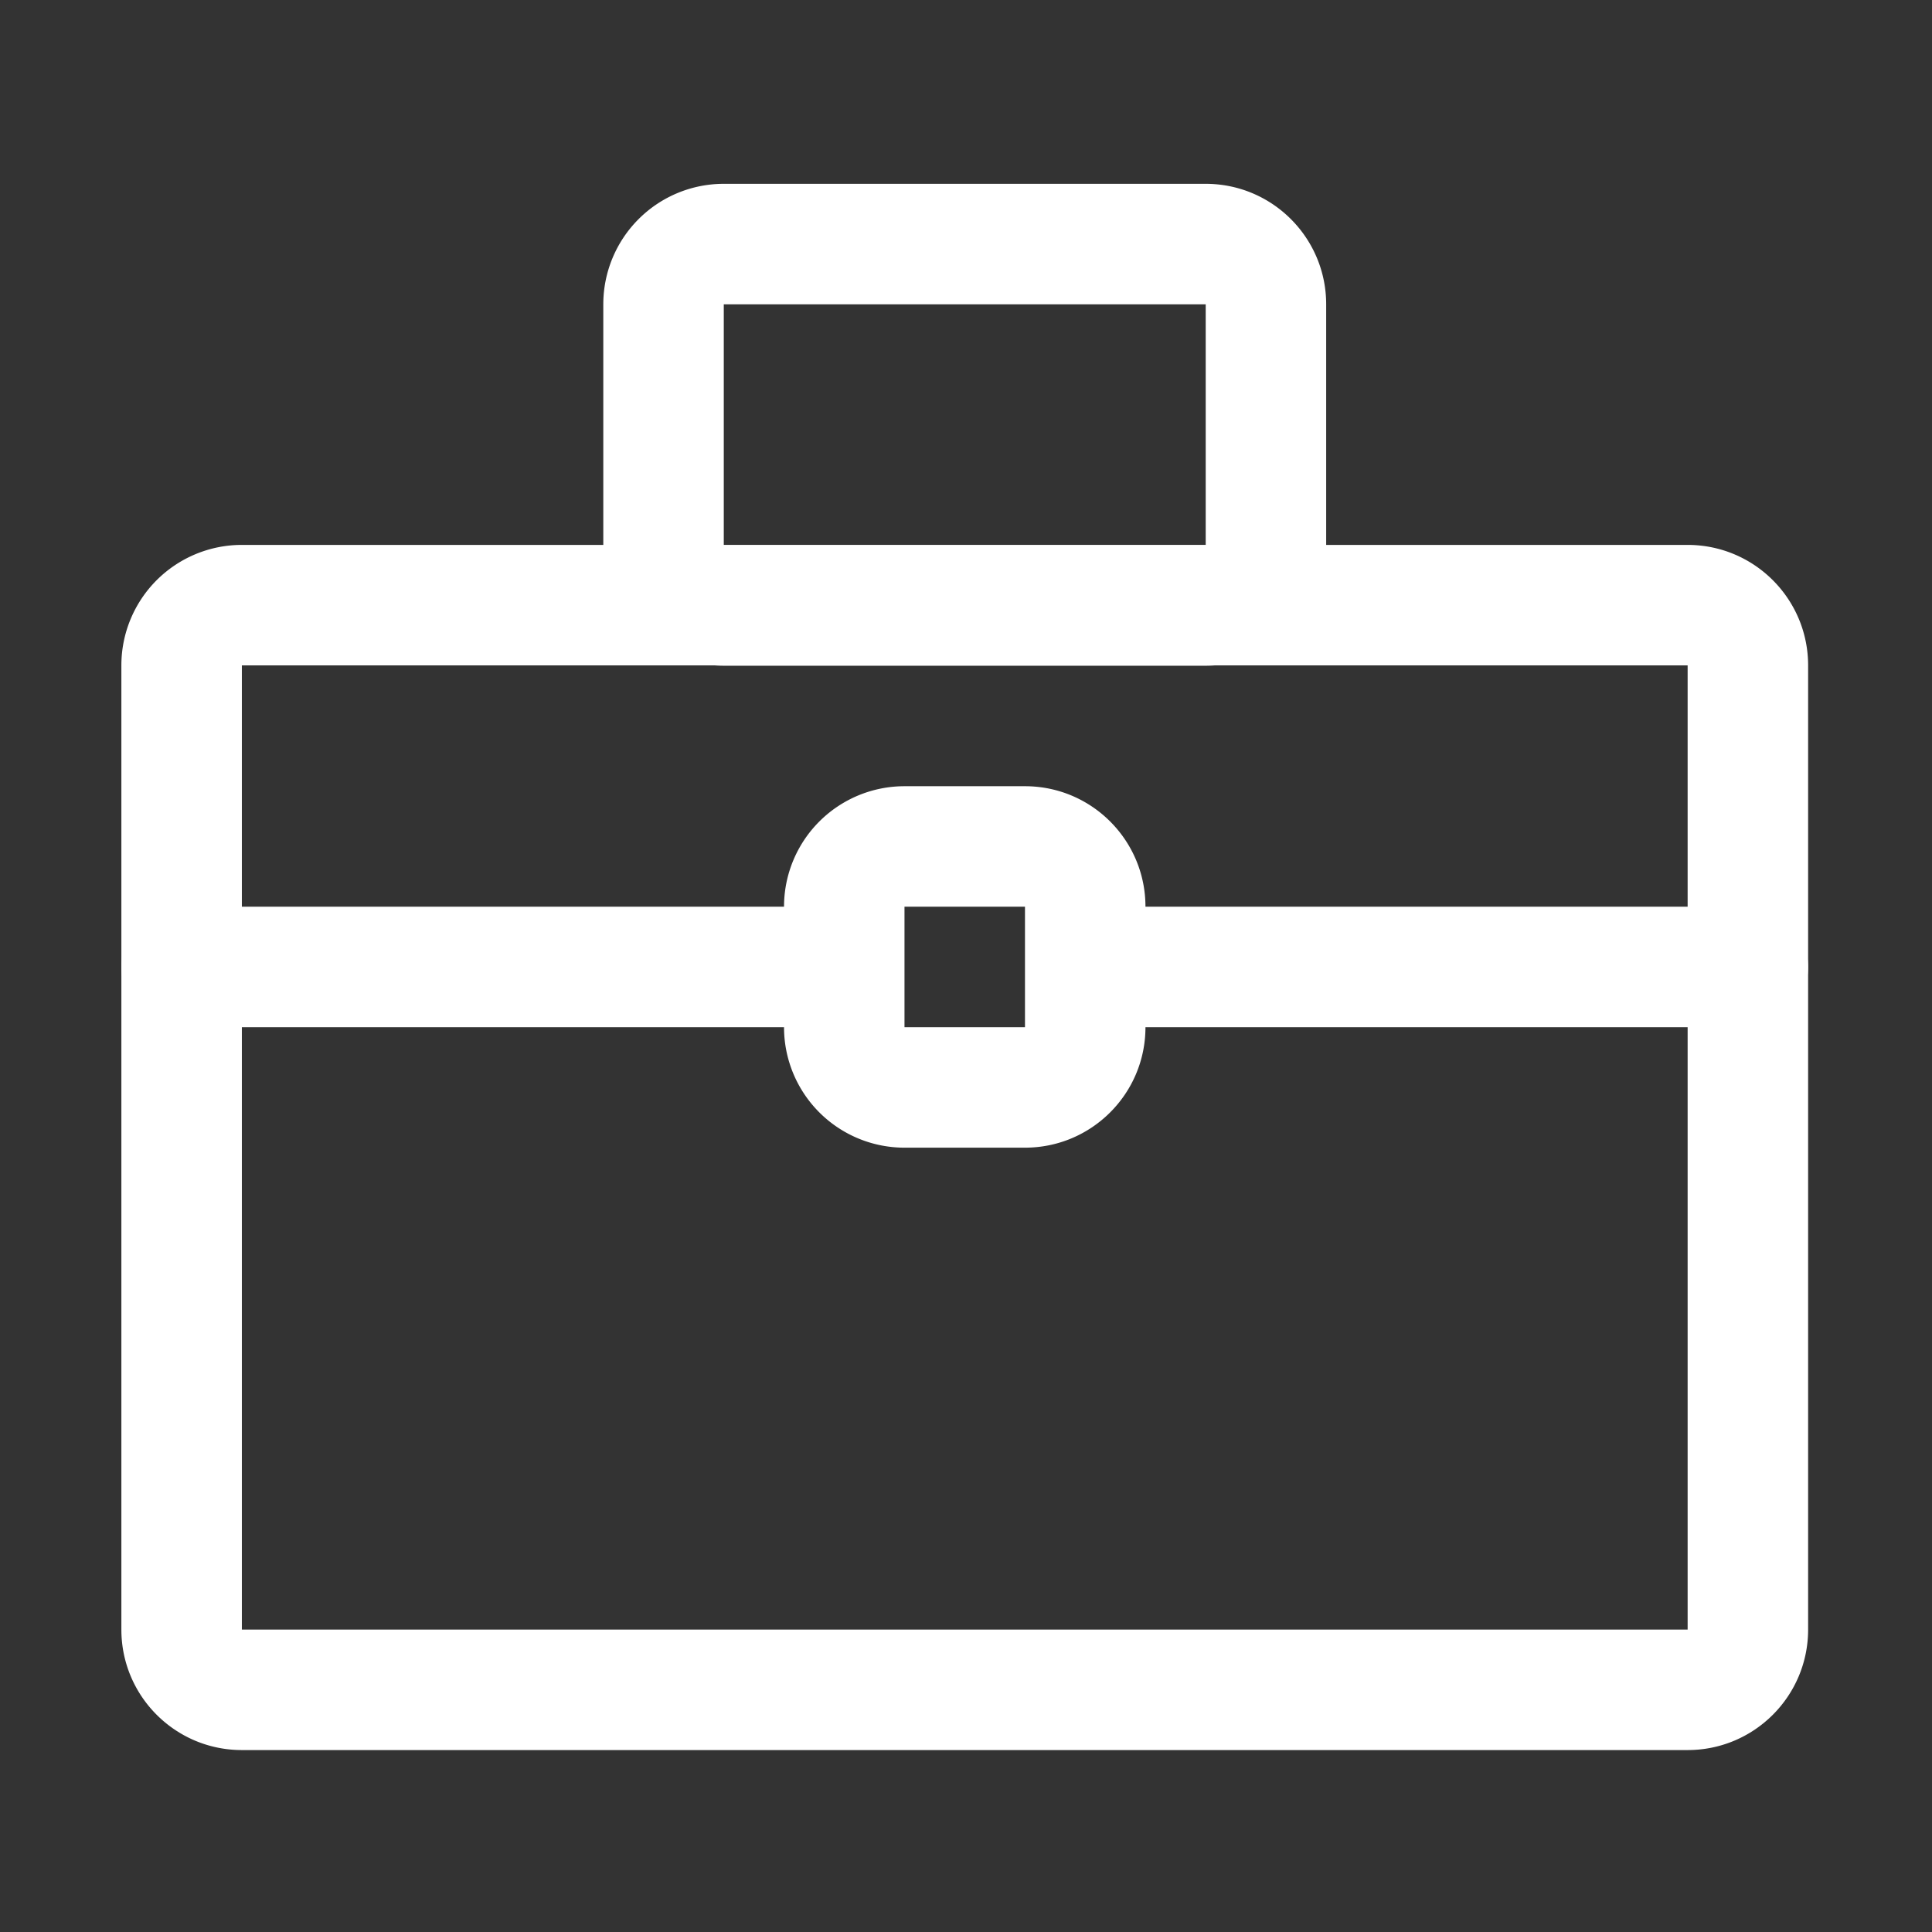 <svg t="1612321136768" class="icon" viewBox="0 0 1024 1024" version="1.1" xmlns="http://www.w3.org/2000/svg" p-id="2992" width="200" height="200"><rect x="0" y="0" width="1024" height="1024" fill="#333333" stroke="none"/><path d="M128.19 352.66v511.05h766.29V352.66H128.19z m0-63.85h766.29c35.27 0 63.86 28.59 63.86 63.85v511.05c0 35.27-28.59 63.86-63.86 63.86H128.19c-35.27 0-63.86-28.59-63.86-63.86V352.66c0-16.94 6.73-33.18 18.7-45.15a63.892 63.892 0 0 1 45.16-18.7z m0 0" fill="#ffffff" p-id="2993"></path><path d="M96.26 480.57h319.29c17.63 0 31.93 14.29 31.93 31.93s-14.29 31.93-31.93 31.93H96.26c-17.63 0-31.93-14.29-31.93-31.93s14.3-31.93 31.93-31.93z m510.86 0H926.4c17.64 0 31.93 14.29 31.93 31.93s-14.29 31.93-31.93 31.93H607.12c-17.63 0-31.93-14.29-31.93-31.93s14.3-31.93 31.93-31.93z m-223.5-319.28V289h255.43V161.29H383.62z m0-63.86h255.43c35.26 0 63.85 28.59 63.85 63.86V289c0 35.26-28.59 63.85-63.85 63.85H383.62a63.81 63.81 0 0 1-45.15-18.7A63.854 63.854 0 0 1 319.76 289V161.29a63.86 63.86 0 0 1 18.71-45.16 63.81 63.81 0 0 1 45.15-18.7z m0 0" fill="#ffffff" p-id="2994"></path><path d="M479.4 480.57v63.86h63.86v-63.86H479.4z m0-63.86h63.86c35.27 0 63.86 28.59 63.86 63.86v63.86c0 35.26-28.59 63.86-63.86 63.86H479.4a63.82 63.82 0 0 1-45.15-18.71 63.844 63.844 0 0 1-18.7-45.15v-63.86c0-16.94 6.73-33.18 18.7-45.15a63.854 63.854 0 0 1 45.15-18.71z m0 0" fill="#ffffff" p-id="2995"></path></svg>